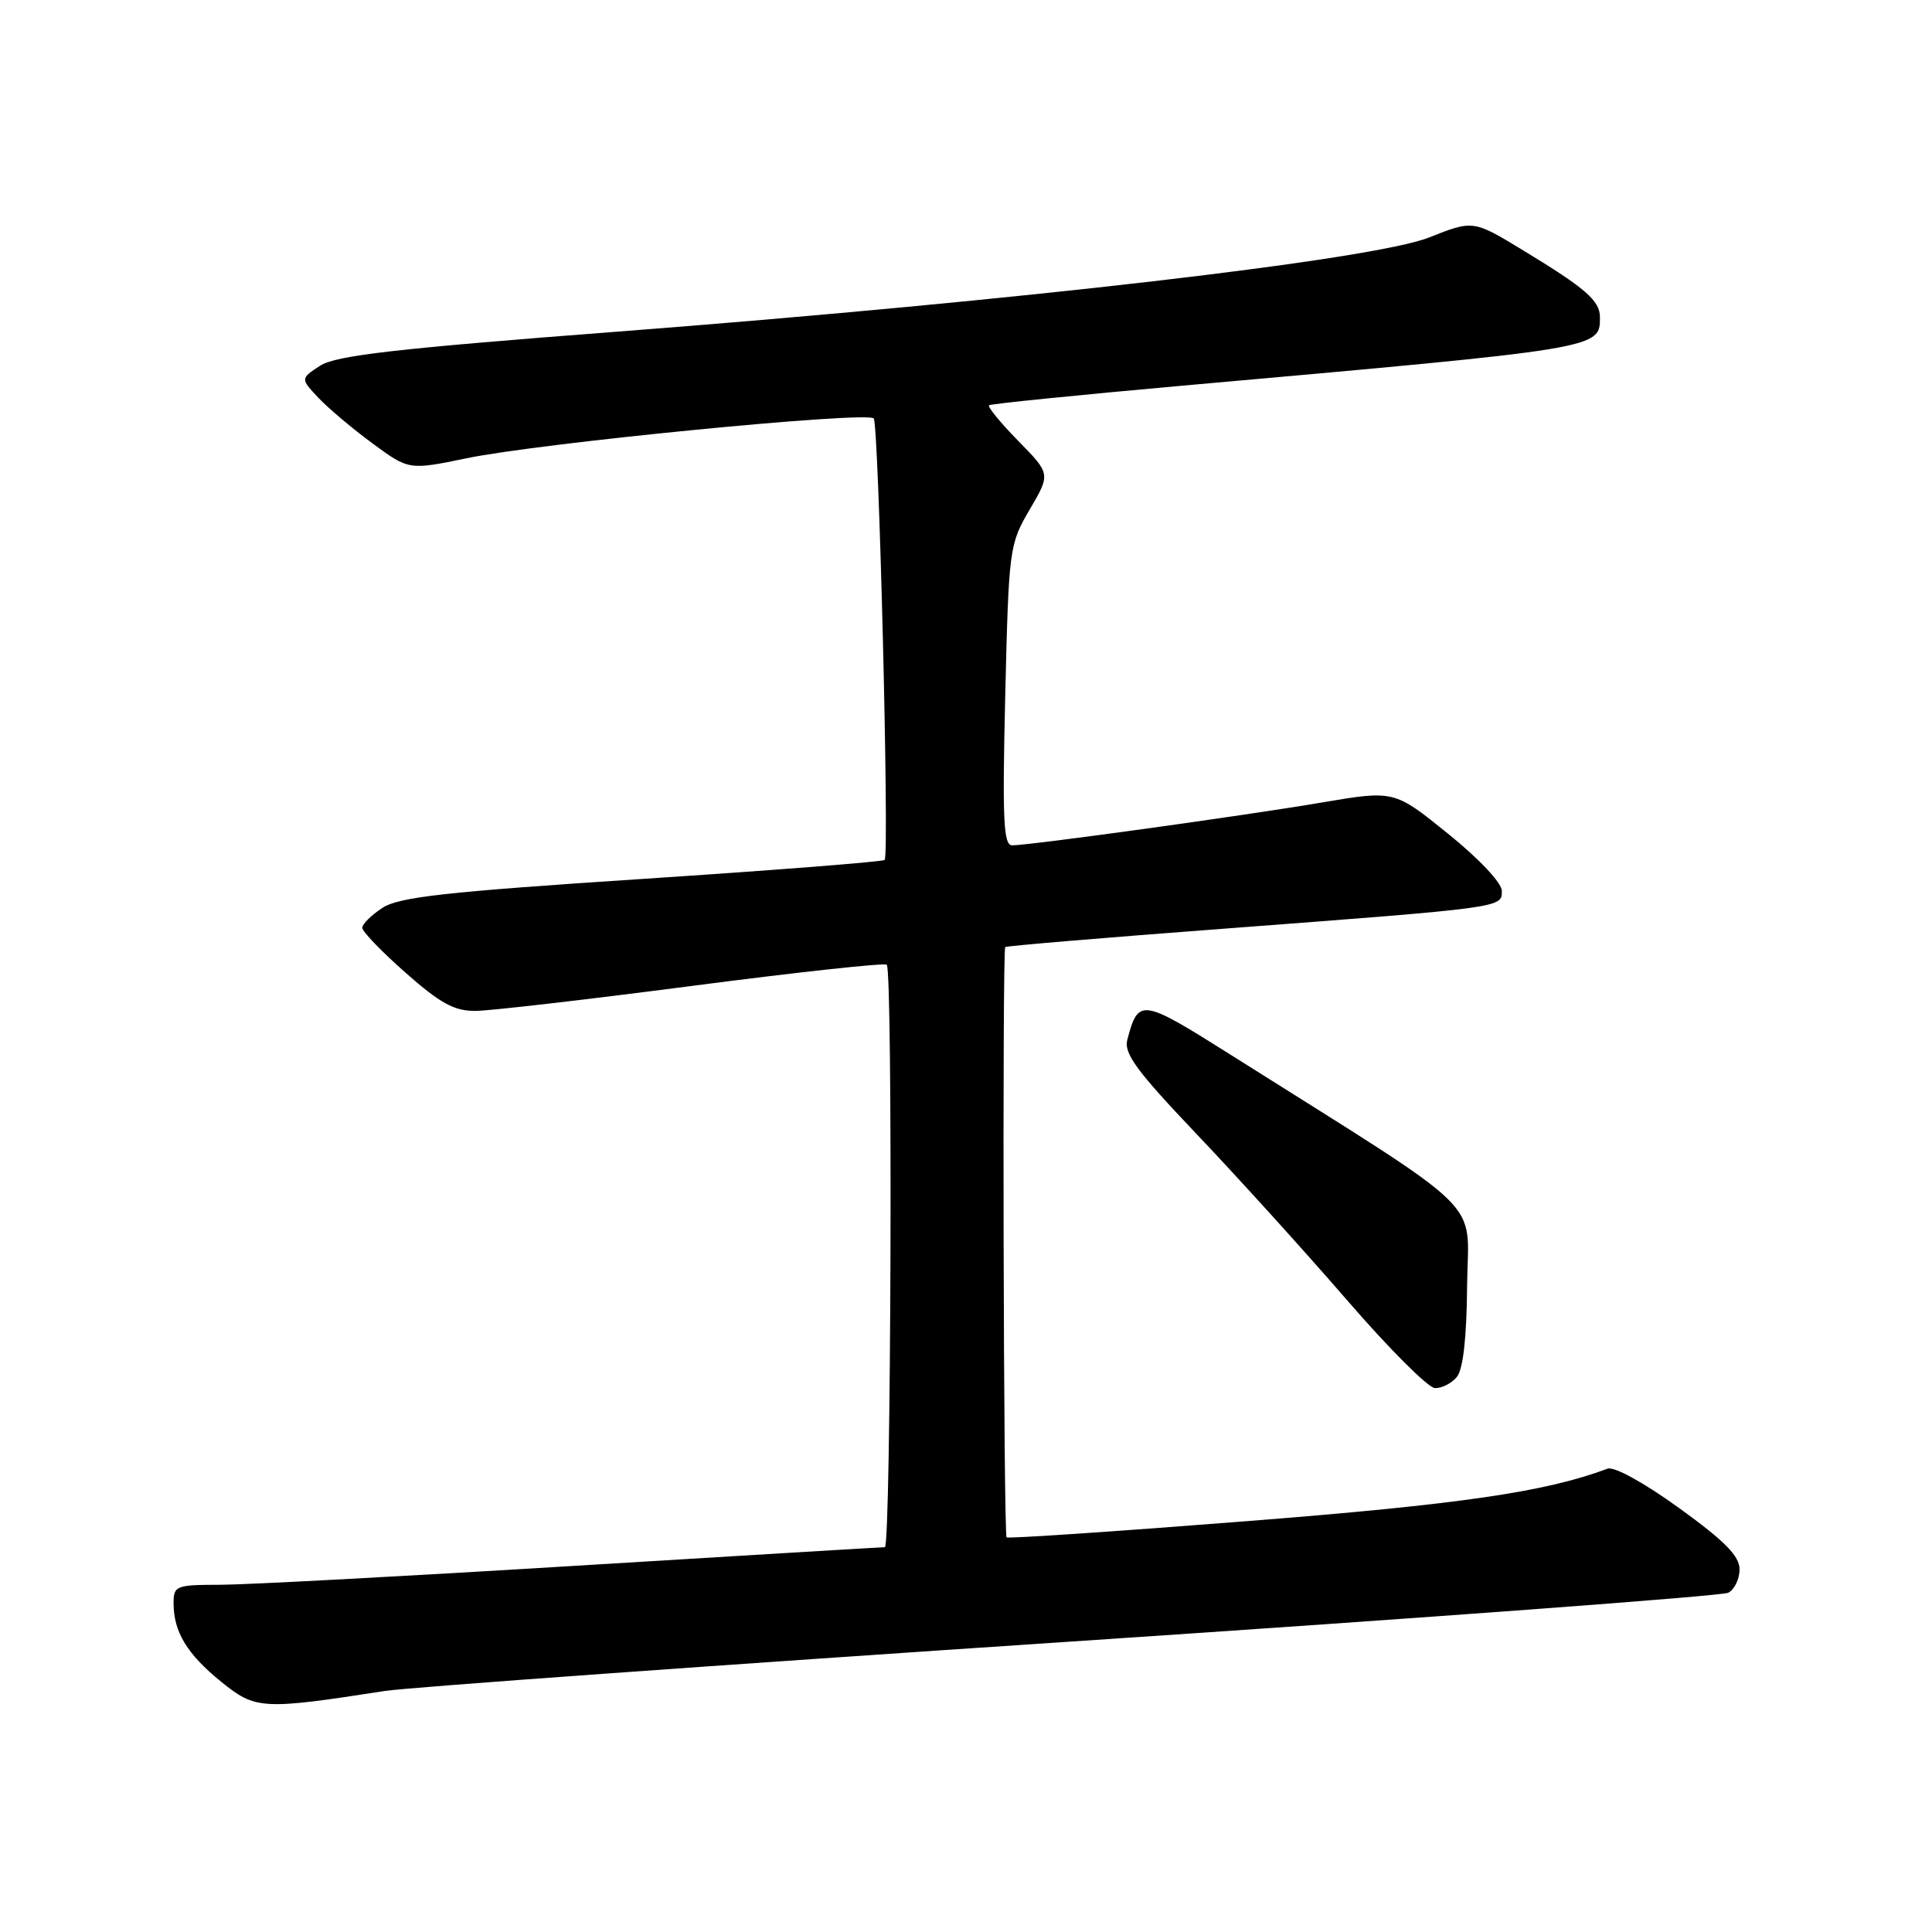 <?xml version="1.0" encoding="UTF-8" standalone="no"?>
<!DOCTYPE svg PUBLIC "-//W3C//DTD SVG 1.1//EN" "http://www.w3.org/Graphics/SVG/1.1/DTD/svg11.dtd" >
<svg xmlns="http://www.w3.org/2000/svg" xmlns:xlink="http://www.w3.org/1999/xlink" version="1.1" viewBox="0 0 256 256">
 <g >
 <path fill="currentColor"
d=" M 51.00 224.06 C 54.02 223.59 94.97 220.64 142.00 217.51 C 189.03 214.38 228.18 211.47 229.00 211.05 C 229.82 210.63 230.50 209.23 230.50 207.95 C 230.50 206.18 228.56 204.21 222.50 199.83 C 217.79 196.43 213.88 194.28 213.00 194.61 C 204.75 197.70 193.43 199.35 165.10 201.57 C 147.84 202.93 133.56 203.89 133.38 203.71 C 132.97 203.30 132.80 125.86 133.20 125.49 C 133.37 125.34 146.32 124.25 162.00 123.07 C 199.37 120.24 199.00 120.29 199.00 118.05 C 199.00 116.99 196.01 113.81 191.87 110.47 C 184.75 104.71 184.75 104.71 175.12 106.34 C 164.76 108.10 136.39 112.02 134.11 112.01 C 132.96 112.00 132.81 108.63 133.20 92.11 C 133.67 72.59 133.74 72.13 136.45 67.50 C 139.21 62.79 139.21 62.79 134.92 58.42 C 132.56 56.01 130.82 53.89 131.06 53.70 C 131.30 53.51 142.75 52.35 156.50 51.12 C 212.35 46.15 212.00 46.21 212.00 42.03 C 212.00 39.85 210.12 38.21 201.85 33.19 C 195.21 29.15 195.21 29.15 189.35 31.47 C 181.93 34.41 135.05 39.85 81.75 43.95 C 52.24 46.21 44.49 47.11 42.40 48.47 C 39.81 50.17 39.81 50.17 42.16 52.68 C 43.44 54.05 46.68 56.78 49.34 58.74 C 54.18 62.30 54.18 62.30 61.84 60.72 C 71.57 58.70 114.80 54.47 115.77 55.44 C 116.44 56.10 117.85 112.93 117.23 113.94 C 117.08 114.18 102.65 115.31 85.15 116.46 C 58.96 118.18 52.87 118.86 50.67 120.30 C 49.20 121.26 48.00 122.45 48.00 122.94 C 48.00 123.43 50.59 126.12 53.75 128.90 C 58.35 132.96 60.20 133.97 63.00 133.95 C 64.92 133.94 77.86 132.44 91.75 130.63 C 105.64 128.82 117.23 127.56 117.50 127.83 C 118.32 128.65 118.07 205.00 117.25 205.01 C 116.84 205.01 98.28 206.13 76.00 207.49 C 53.73 208.86 32.69 209.98 29.25 209.99 C 23.29 210.00 23.00 210.11 23.00 212.45 C 23.00 216.24 24.80 219.19 29.34 222.87 C 33.86 226.53 34.77 226.58 51.00 224.06 Z  M 193.03 182.47 C 193.87 181.45 194.34 177.32 194.40 170.34 C 194.51 158.49 197.70 161.61 163.16 139.82 C 151.22 132.29 150.85 132.23 149.38 137.75 C 148.89 139.59 150.57 141.87 158.64 150.36 C 164.06 156.06 173.00 165.93 178.50 172.29 C 184.00 178.65 189.23 183.89 190.13 183.93 C 191.02 183.97 192.33 183.31 193.03 182.47 Z "/>
</g>
</svg>